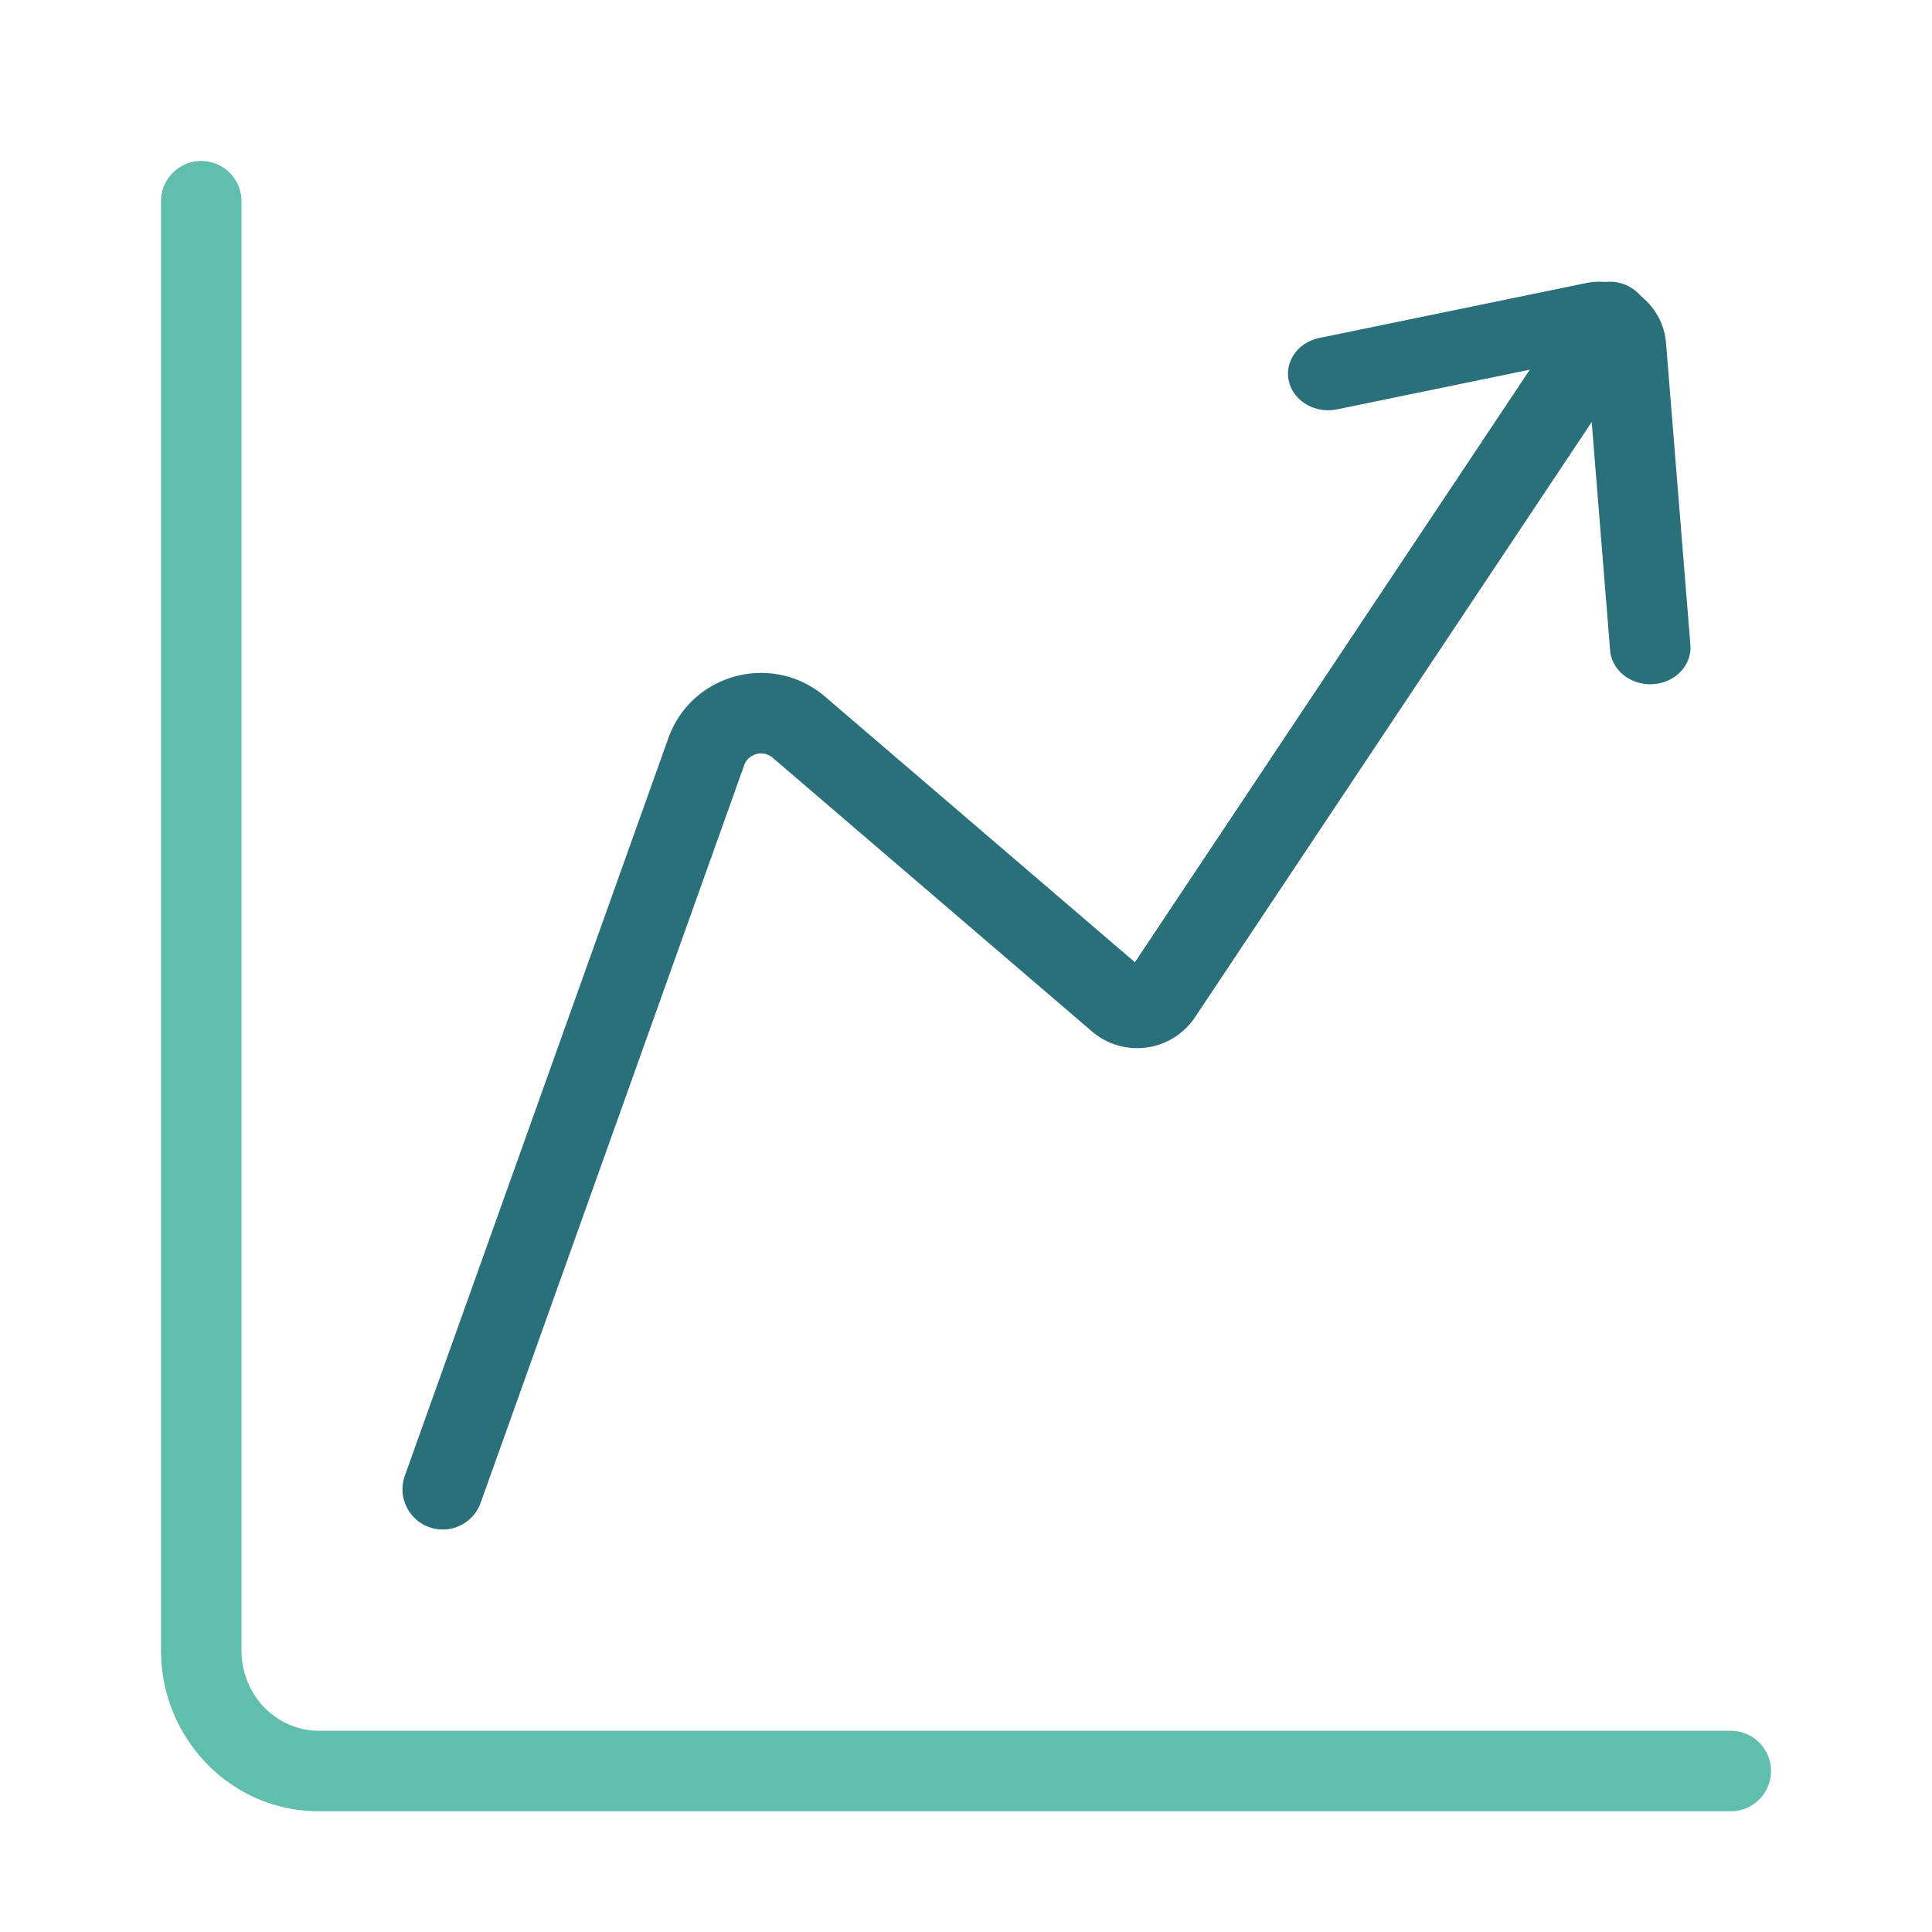<svg xmlns="http://www.w3.org/2000/svg" width="48" height="48" fill="none" viewBox="0 0 48 48">
  <g fill-rule="evenodd" class="analytics" clip-rule="evenodd">
    <path fill="#5FBEAC" d="M5 4a1 1 0 0 1 1 1v36c0 1.132.882 2 1.923 2H43a1 1 0 1 1 0 2H7.923C5.73 45 4 43.188 4 41V5a1 1 0 0 1 1-1Z" class="secondary"/>
    <g fill="#29707A" class="primary">
      <path d="M40.555 7.168a1 1 0 0 1 .277 1.387L29.683 25.283a1.728 1.728 0 0 1-2.55.346l-.002-.002-7.927-6.795-.002-.002a.447.447 0 0 0-.715.185v.003l-6.545 18.318a1 1 0 1 1-1.884-.672l6.544-18.316v-.001c.575-1.622 2.6-2.156 3.905-1.033v.001l7.69 6.592 10.97-16.462a1 1 0 0 1 1.388-.277Z"/>
      <path d="M39.398 8.659v.001-.001Zm.019.236.586 7.262c.04.501.52.877 1.07.84.55-.036.965-.472.924-.973l-.604-7.492a1.66 1.66 0 0 0-2.002-1.496l-6.612 1.361c-.538.11-.876.598-.754 1.087.122.49.657.797 1.196.686l6.196-1.275Z"/>
    </g>
  </g>
</svg>
